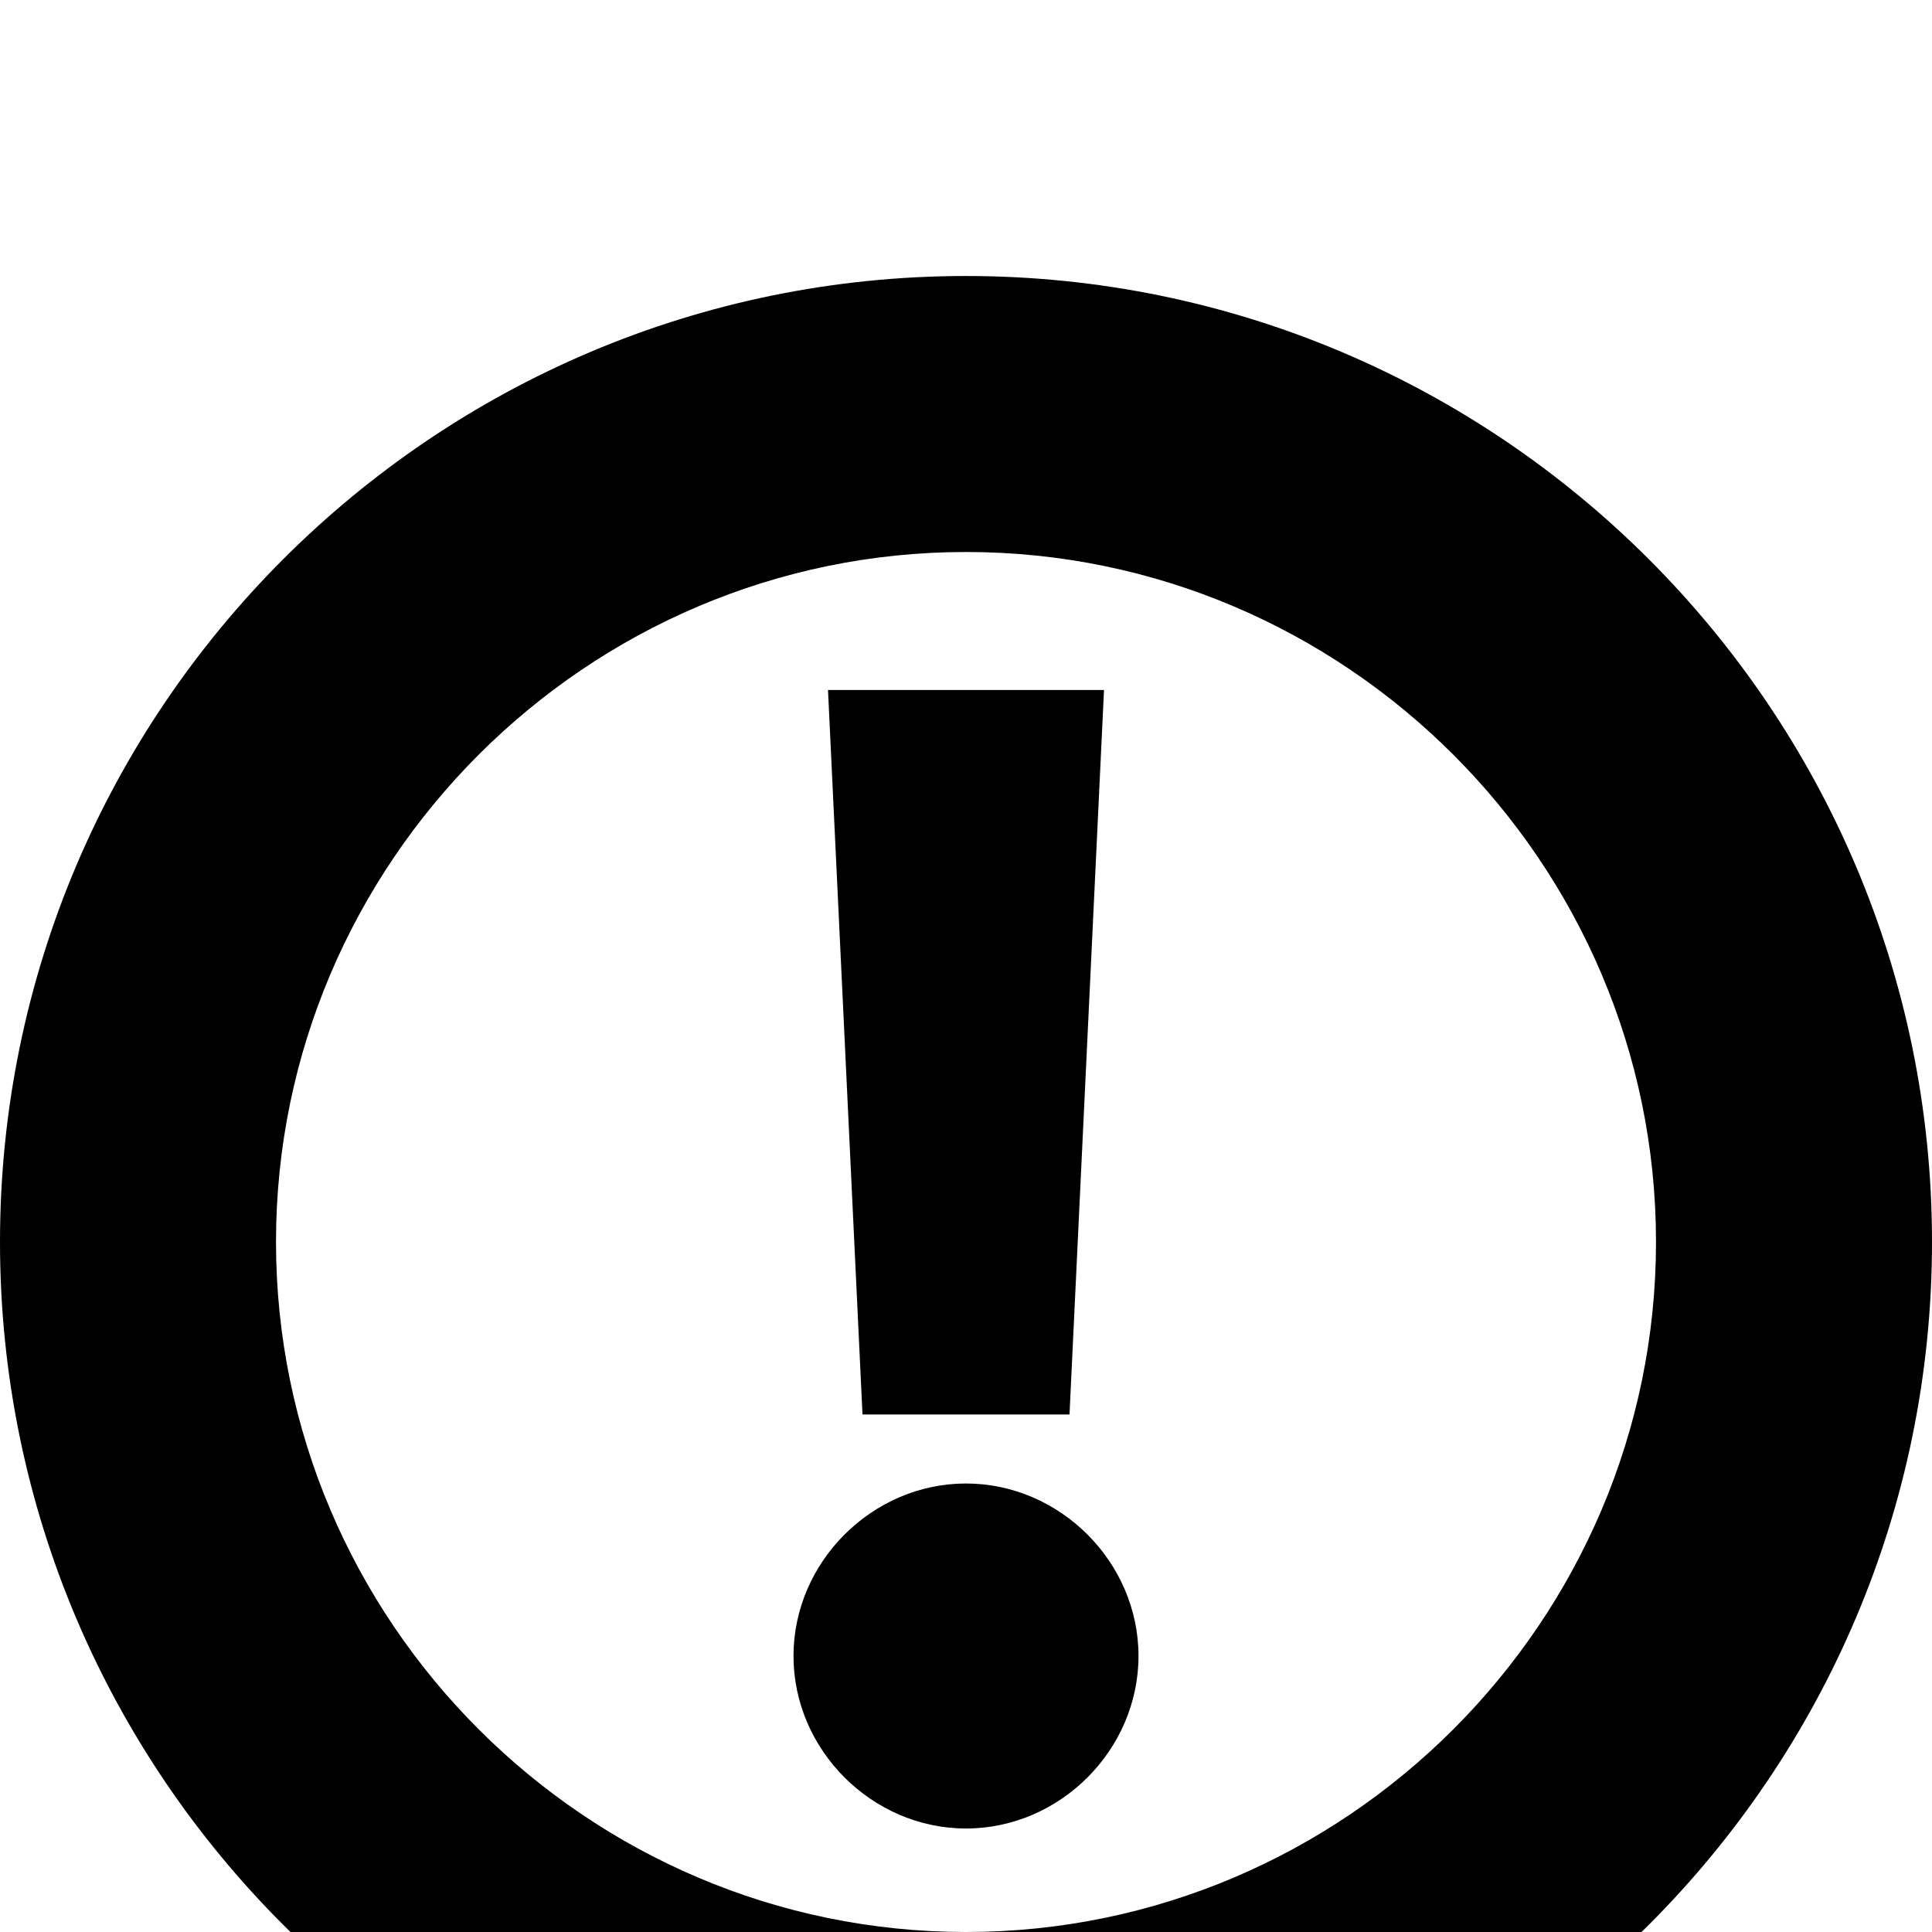 <svg xmlns="http://www.w3.org/2000/svg" viewBox="0 -144 1008 1008"><path fill="currentColor" d="M594 720c0 49-41 90-90 90s-90-41-90-90 41-90 90-90 90 41 90 90zM432 216h144l-18 378H450zm432 288c0-198-162-360-360-360S144 306 144 504s162 360 360 360 360-162 360-360zm144 0c0 278-226 504-504 504S0 782 0 504 226 0 504 0s504 226 504 504z"/></svg>
